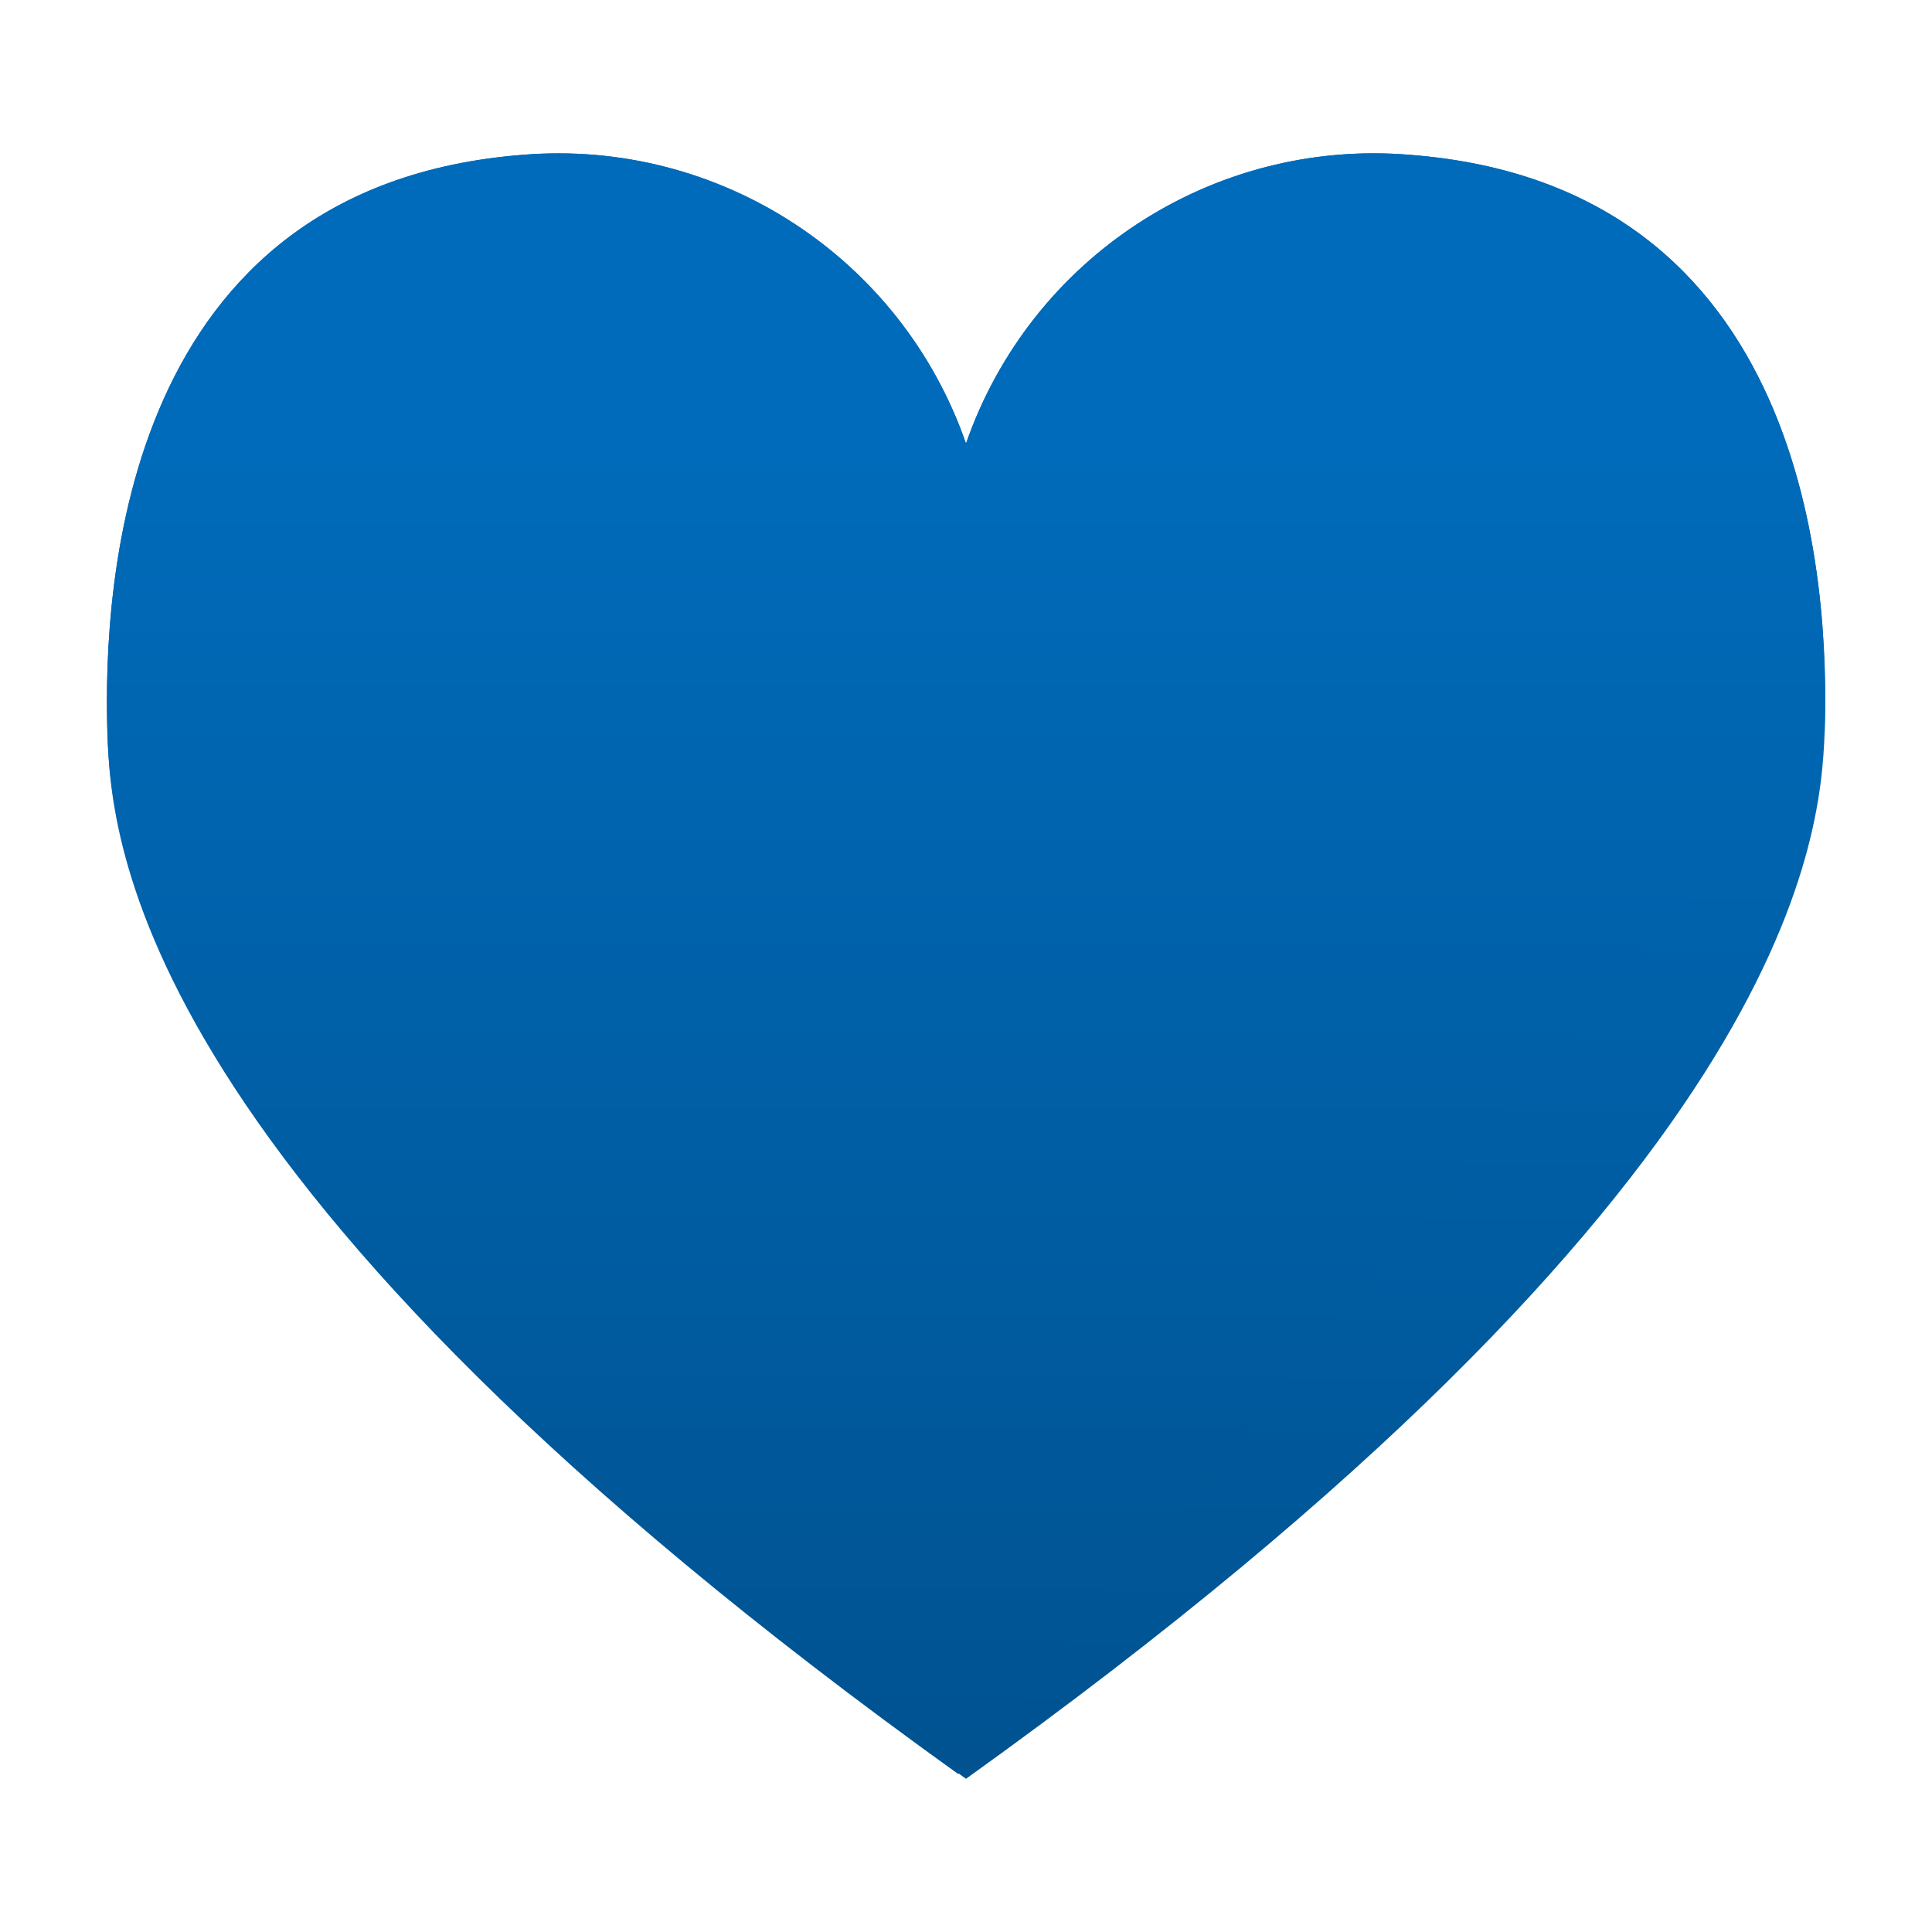<?xml version="1.0" encoding="UTF-8"?>
<svg xmlns="http://www.w3.org/2000/svg" xmlns:xlink="http://www.w3.org/1999/xlink" width="70pt" height="70pt" viewBox="0 0 70 70" version="1.1">
<defs>
<linearGradient id="linear0" gradientUnits="userSpaceOnUse" x1="9" y1="16.573" x2="9" y2="1.427" gradientTransform="matrix(3.889,0,0,3.889,0,0)">
<stop offset="0" style="stop-color:rgb(0,82,144);stop-opacity:1;"/>
<stop offset="0.82" style="stop-color:rgb(0,107,186);stop-opacity:1;"/>
</linearGradient>
<linearGradient id="linear1" gradientUnits="userSpaceOnUse" x1="9" y1="16.525" x2="9" y2="1.427" gradientTransform="matrix(3.889,0,0,3.889,0,0)">
<stop offset="0" style="stop-color:rgb(0,82,144);stop-opacity:1;"/>
<stop offset="0.82" style="stop-color:rgb(0,107,186);stop-opacity:1;"/>
</linearGradient>
</defs>
<g id="surface1">
<path style=" stroke:none;fill-rule:nonzero;fill:url(#linear0);" d="M 35 64.449 C 64.945 42.992 65.957 30.473 66.109 26.555 C 66.297 21.074 65.531 6.719 51.078 5.609 C 43.957 5.016 37.344 9.32 35 16.07 C 32.66 9.328 26.055 5.023 18.941 5.609 C 4.488 6.738 3.723 21.074 3.891 26.555 C 4.023 30.473 5.031 42.992 35 64.449 "/>
<path style=" stroke:none;fill-rule:nonzero;fill:url(#linear1);" d="M 66.109 26.555 C 66.297 21.074 65.531 6.719 51.078 5.609 C 43.957 5.016 37.344 9.32 35 16.07 C 32.66 9.328 26.055 5.023 18.941 5.609 C 4.488 6.738 3.723 21.074 3.891 26.555 C 4.023 30.473 4.773 42.805 34.719 64.277 "/>
</g>
</svg>
